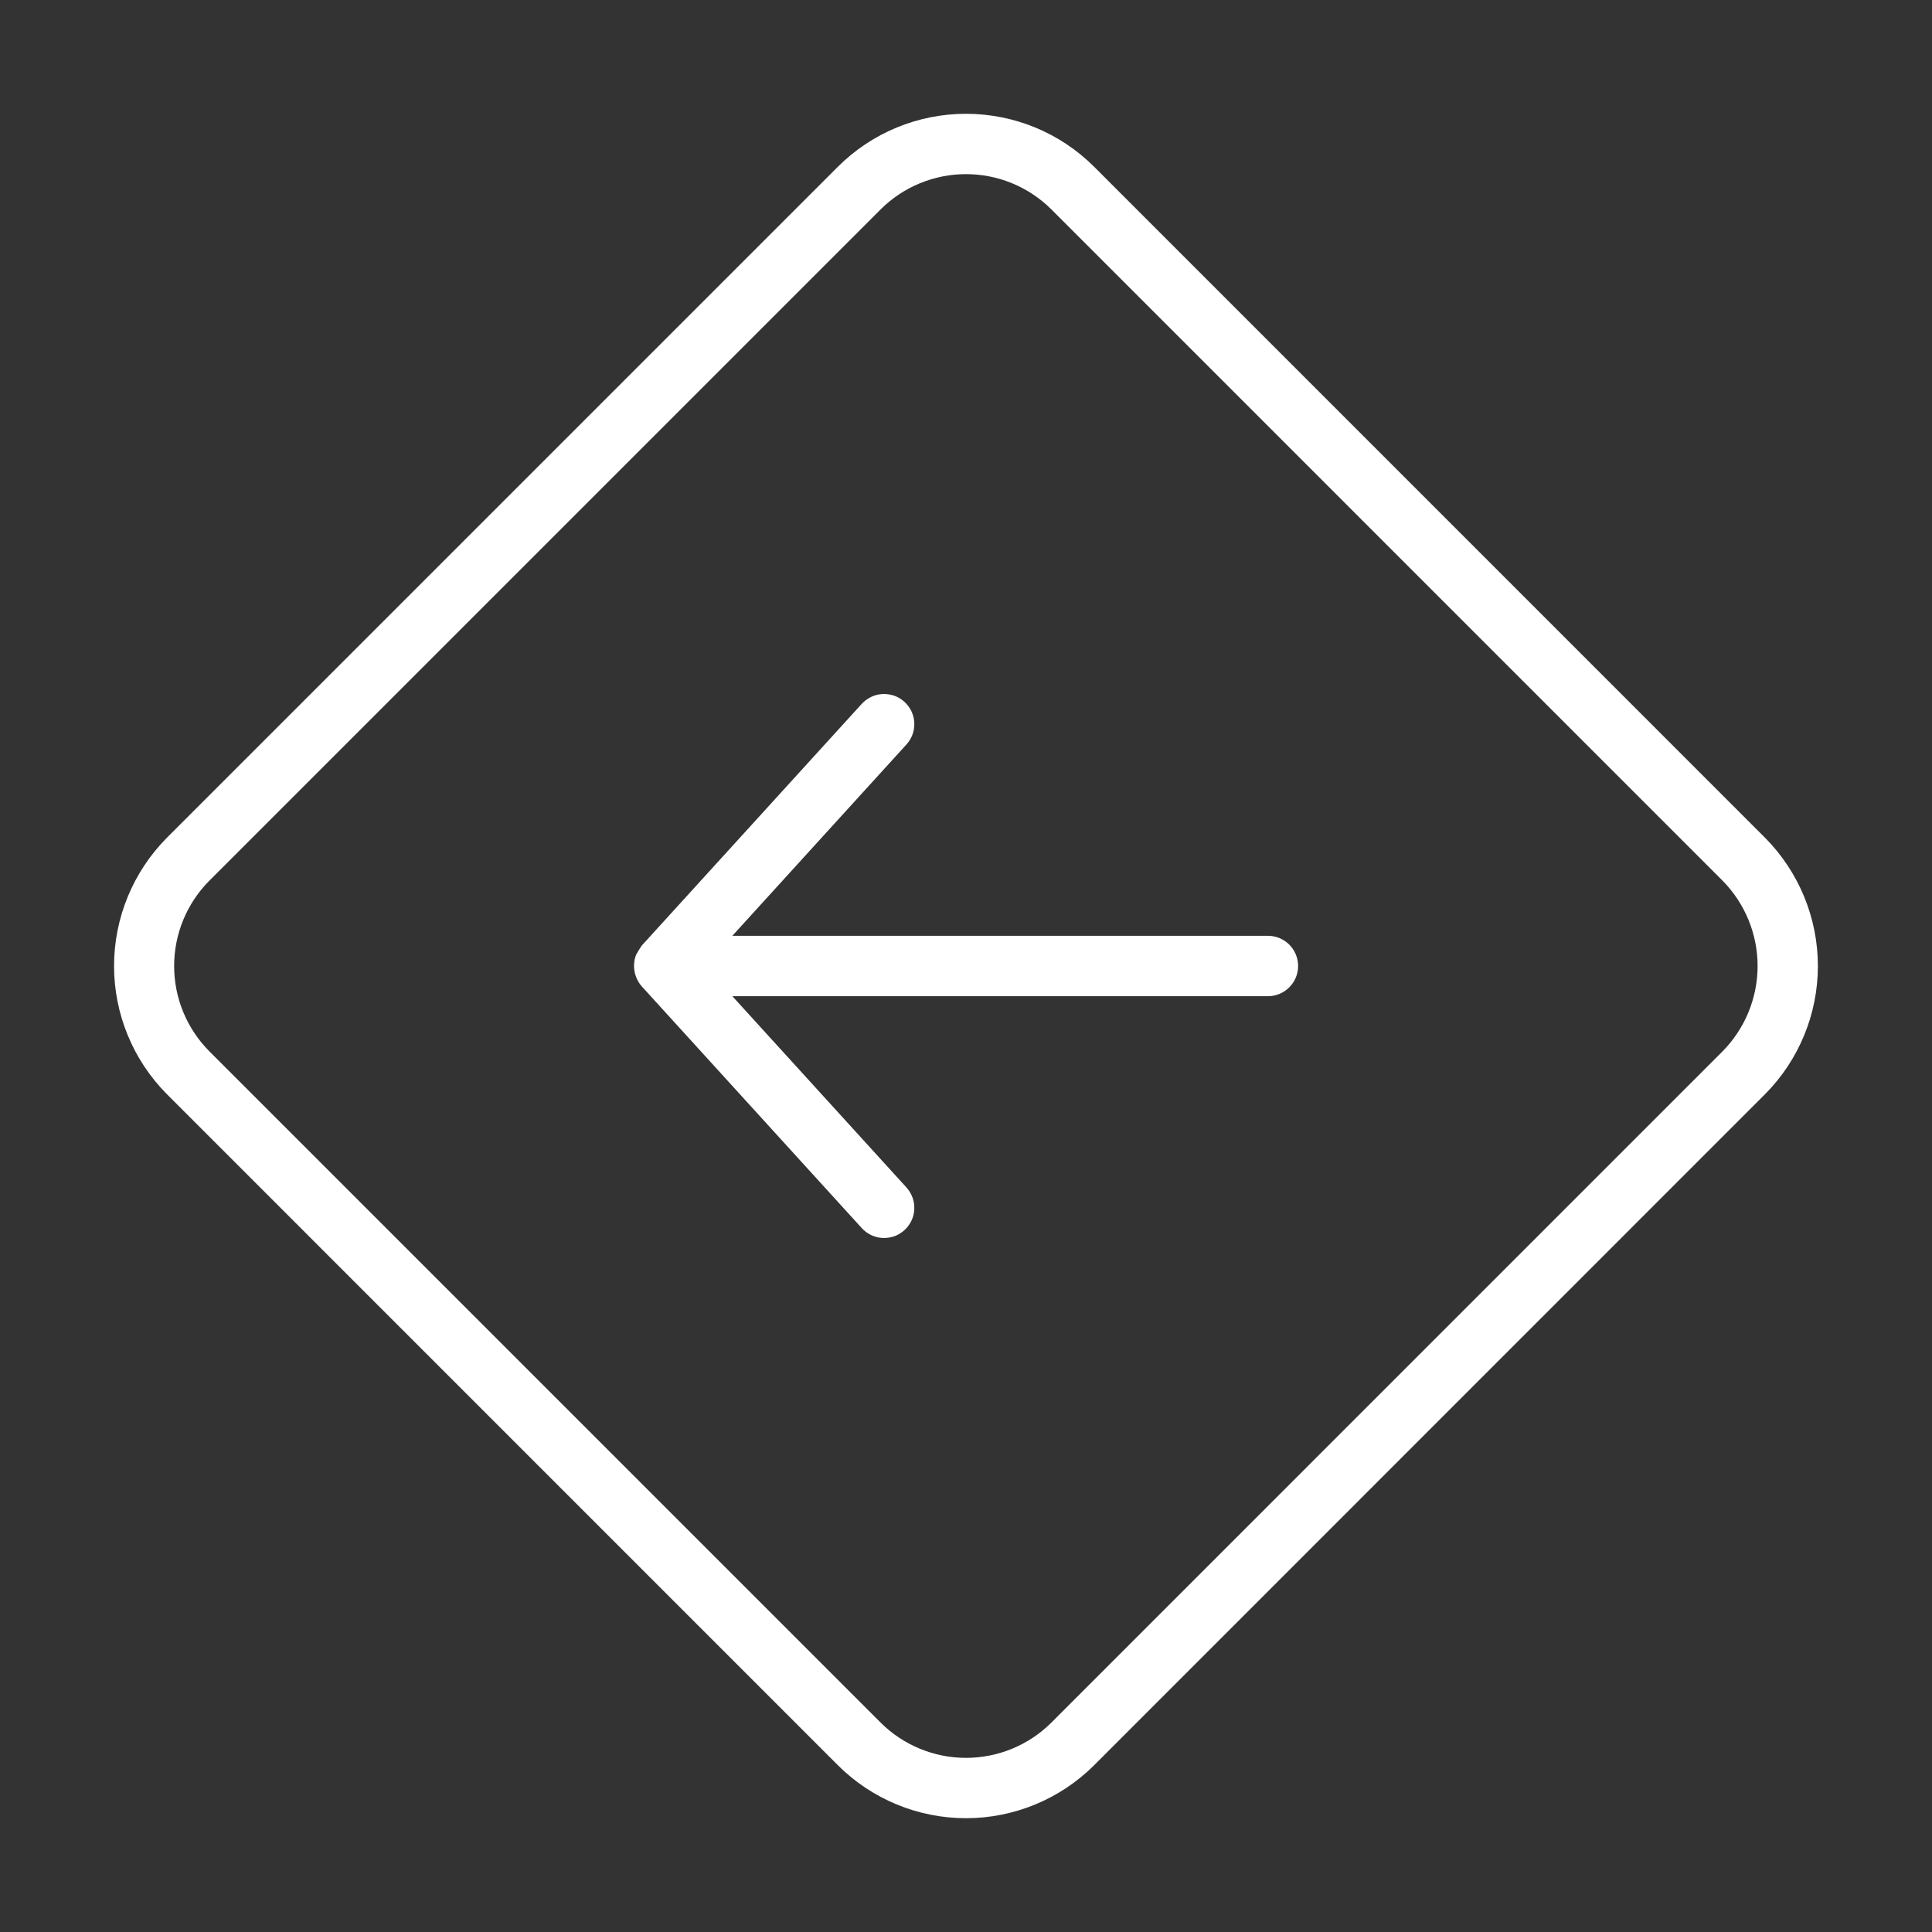 <svg width="30" height="30" viewBox="0 0 30 30" fill="none" xmlns="http://www.w3.org/2000/svg">
<rect x="0" y="0" width="30" height="30" fill="#333333" stroke="none"/>
<path d="M2.589 13.011L13.011 2.589C13.539 2.062 14.254 1.767 15 1.767C15.746 1.767 16.461 2.062 16.989 2.589L27.41 13.011C27.934 13.541 28.228 14.255 28.228 15C28.228 15.745 27.934 16.459 27.41 16.988L16.989 27.411C16.461 27.937 15.746 28.233 15 28.233C14.254 28.233 13.539 27.937 13.011 27.411L2.589 16.988C2.065 16.459 1.771 15.745 1.771 15C1.771 14.255 2.065 13.541 2.589 13.011ZM3.252 16.326L13.674 26.748C14.026 27.099 14.503 27.296 15 27.296C15.497 27.296 15.974 27.099 16.326 26.748L26.747 16.326C27.096 15.973 27.292 15.496 27.292 15C27.292 14.504 27.096 14.027 26.747 13.674L16.326 3.252C15.974 2.901 15.497 2.704 15 2.704C14.503 2.704 14.026 2.901 13.674 3.252L3.252 13.674C2.901 14.026 2.704 14.503 2.704 15C2.704 15.497 2.901 15.974 3.252 16.326ZM9.964 15.315L13.377 19.065C13.419 19.112 13.469 19.15 13.524 19.177C13.58 19.204 13.641 19.22 13.703 19.223C13.765 19.226 13.827 19.217 13.886 19.197C13.944 19.176 13.998 19.143 14.044 19.102C14.09 19.06 14.127 19.009 14.154 18.953C14.18 18.897 14.195 18.836 14.197 18.774C14.2 18.712 14.19 18.65 14.168 18.591C14.146 18.533 14.113 18.48 14.071 18.434L11.372 15.469H19.689C19.813 15.469 19.932 15.419 20.02 15.331C20.108 15.243 20.157 15.124 20.157 15C20.157 14.876 20.108 14.756 20.02 14.668C19.932 14.581 19.813 14.531 19.689 14.531H11.372L14.071 11.565C14.113 11.52 14.146 11.467 14.168 11.409C14.19 11.35 14.2 11.288 14.197 11.226C14.195 11.164 14.18 11.103 14.154 11.047C14.127 10.991 14.09 10.94 14.044 10.898C13.998 10.856 13.944 10.824 13.886 10.803C13.827 10.783 13.765 10.774 13.703 10.777C13.641 10.78 13.58 10.796 13.524 10.823C13.469 10.85 13.419 10.888 13.377 10.934L9.964 14.684C9.933 14.73 9.904 14.778 9.877 14.826C9.846 14.908 9.837 14.997 9.853 15.083C9.868 15.169 9.907 15.249 9.964 15.315Z" fill="white"/>
</svg>
